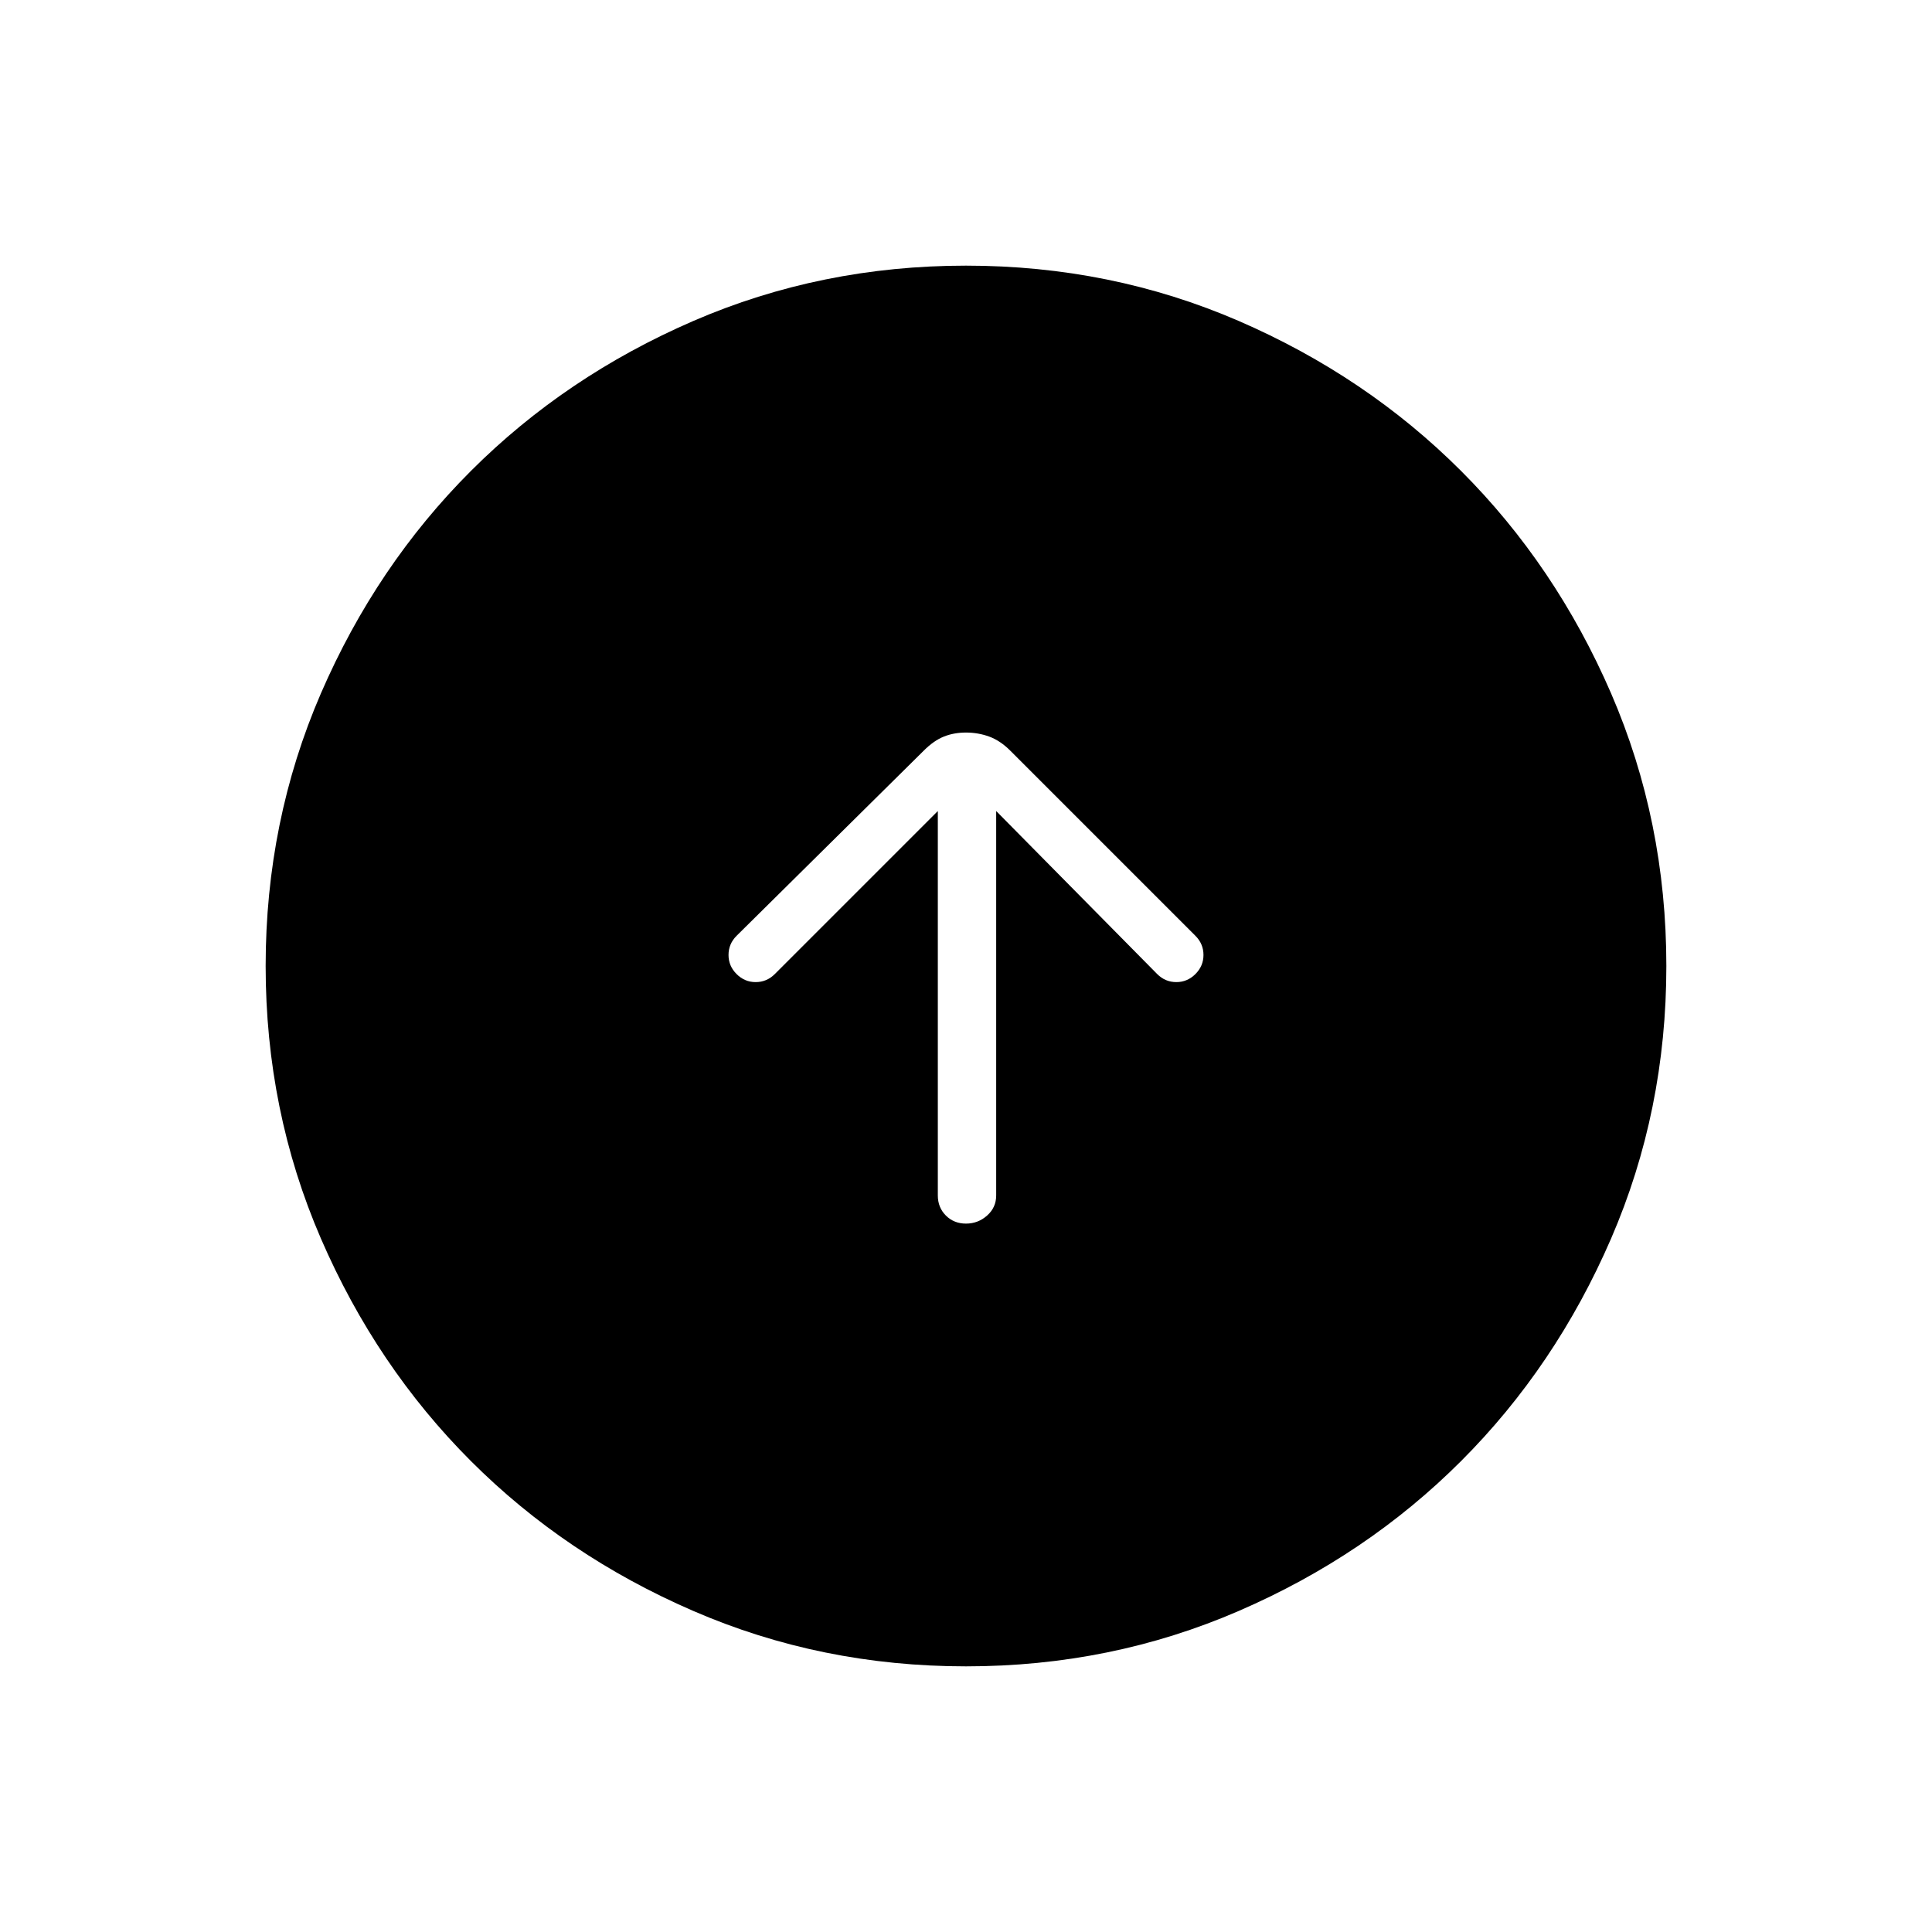 <svg xmlns="http://www.w3.org/2000/svg" height="24" width="24"><path d="M12 15.2q.15 0 .262-.1.113-.1.113-.25v-4.775l2 2.025q.1.1.238.1.137 0 .237-.1.1-.1.1-.237 0-.138-.1-.238l-2.3-2.3q-.125-.125-.262-.175Q12.15 9.1 12 9.1q-.15 0-.275.05-.125.05-.25.175l-2.325 2.3q-.1.1-.1.238 0 .137.1.237.1.1.237.1.138 0 .238-.1l2.025-2.025v4.775q0 .15.1.25t.25.1Zm0 5.5q-1.8 0-3.387-.688-1.588-.687-2.763-1.862-1.175-1.175-1.863-2.763Q3.3 13.8 3.3 12t.687-3.388Q4.675 7.025 5.85 5.85t2.763-1.863Q10.2 3.3 12 3.3t3.388.687q1.587.688 2.762 1.863t1.863 2.762Q20.7 10.2 20.7 12q0 1.8-.687 3.387-.688 1.588-1.863 2.763-1.175 1.175-2.762 1.862Q13.8 20.7 12 20.7Z"/></svg>